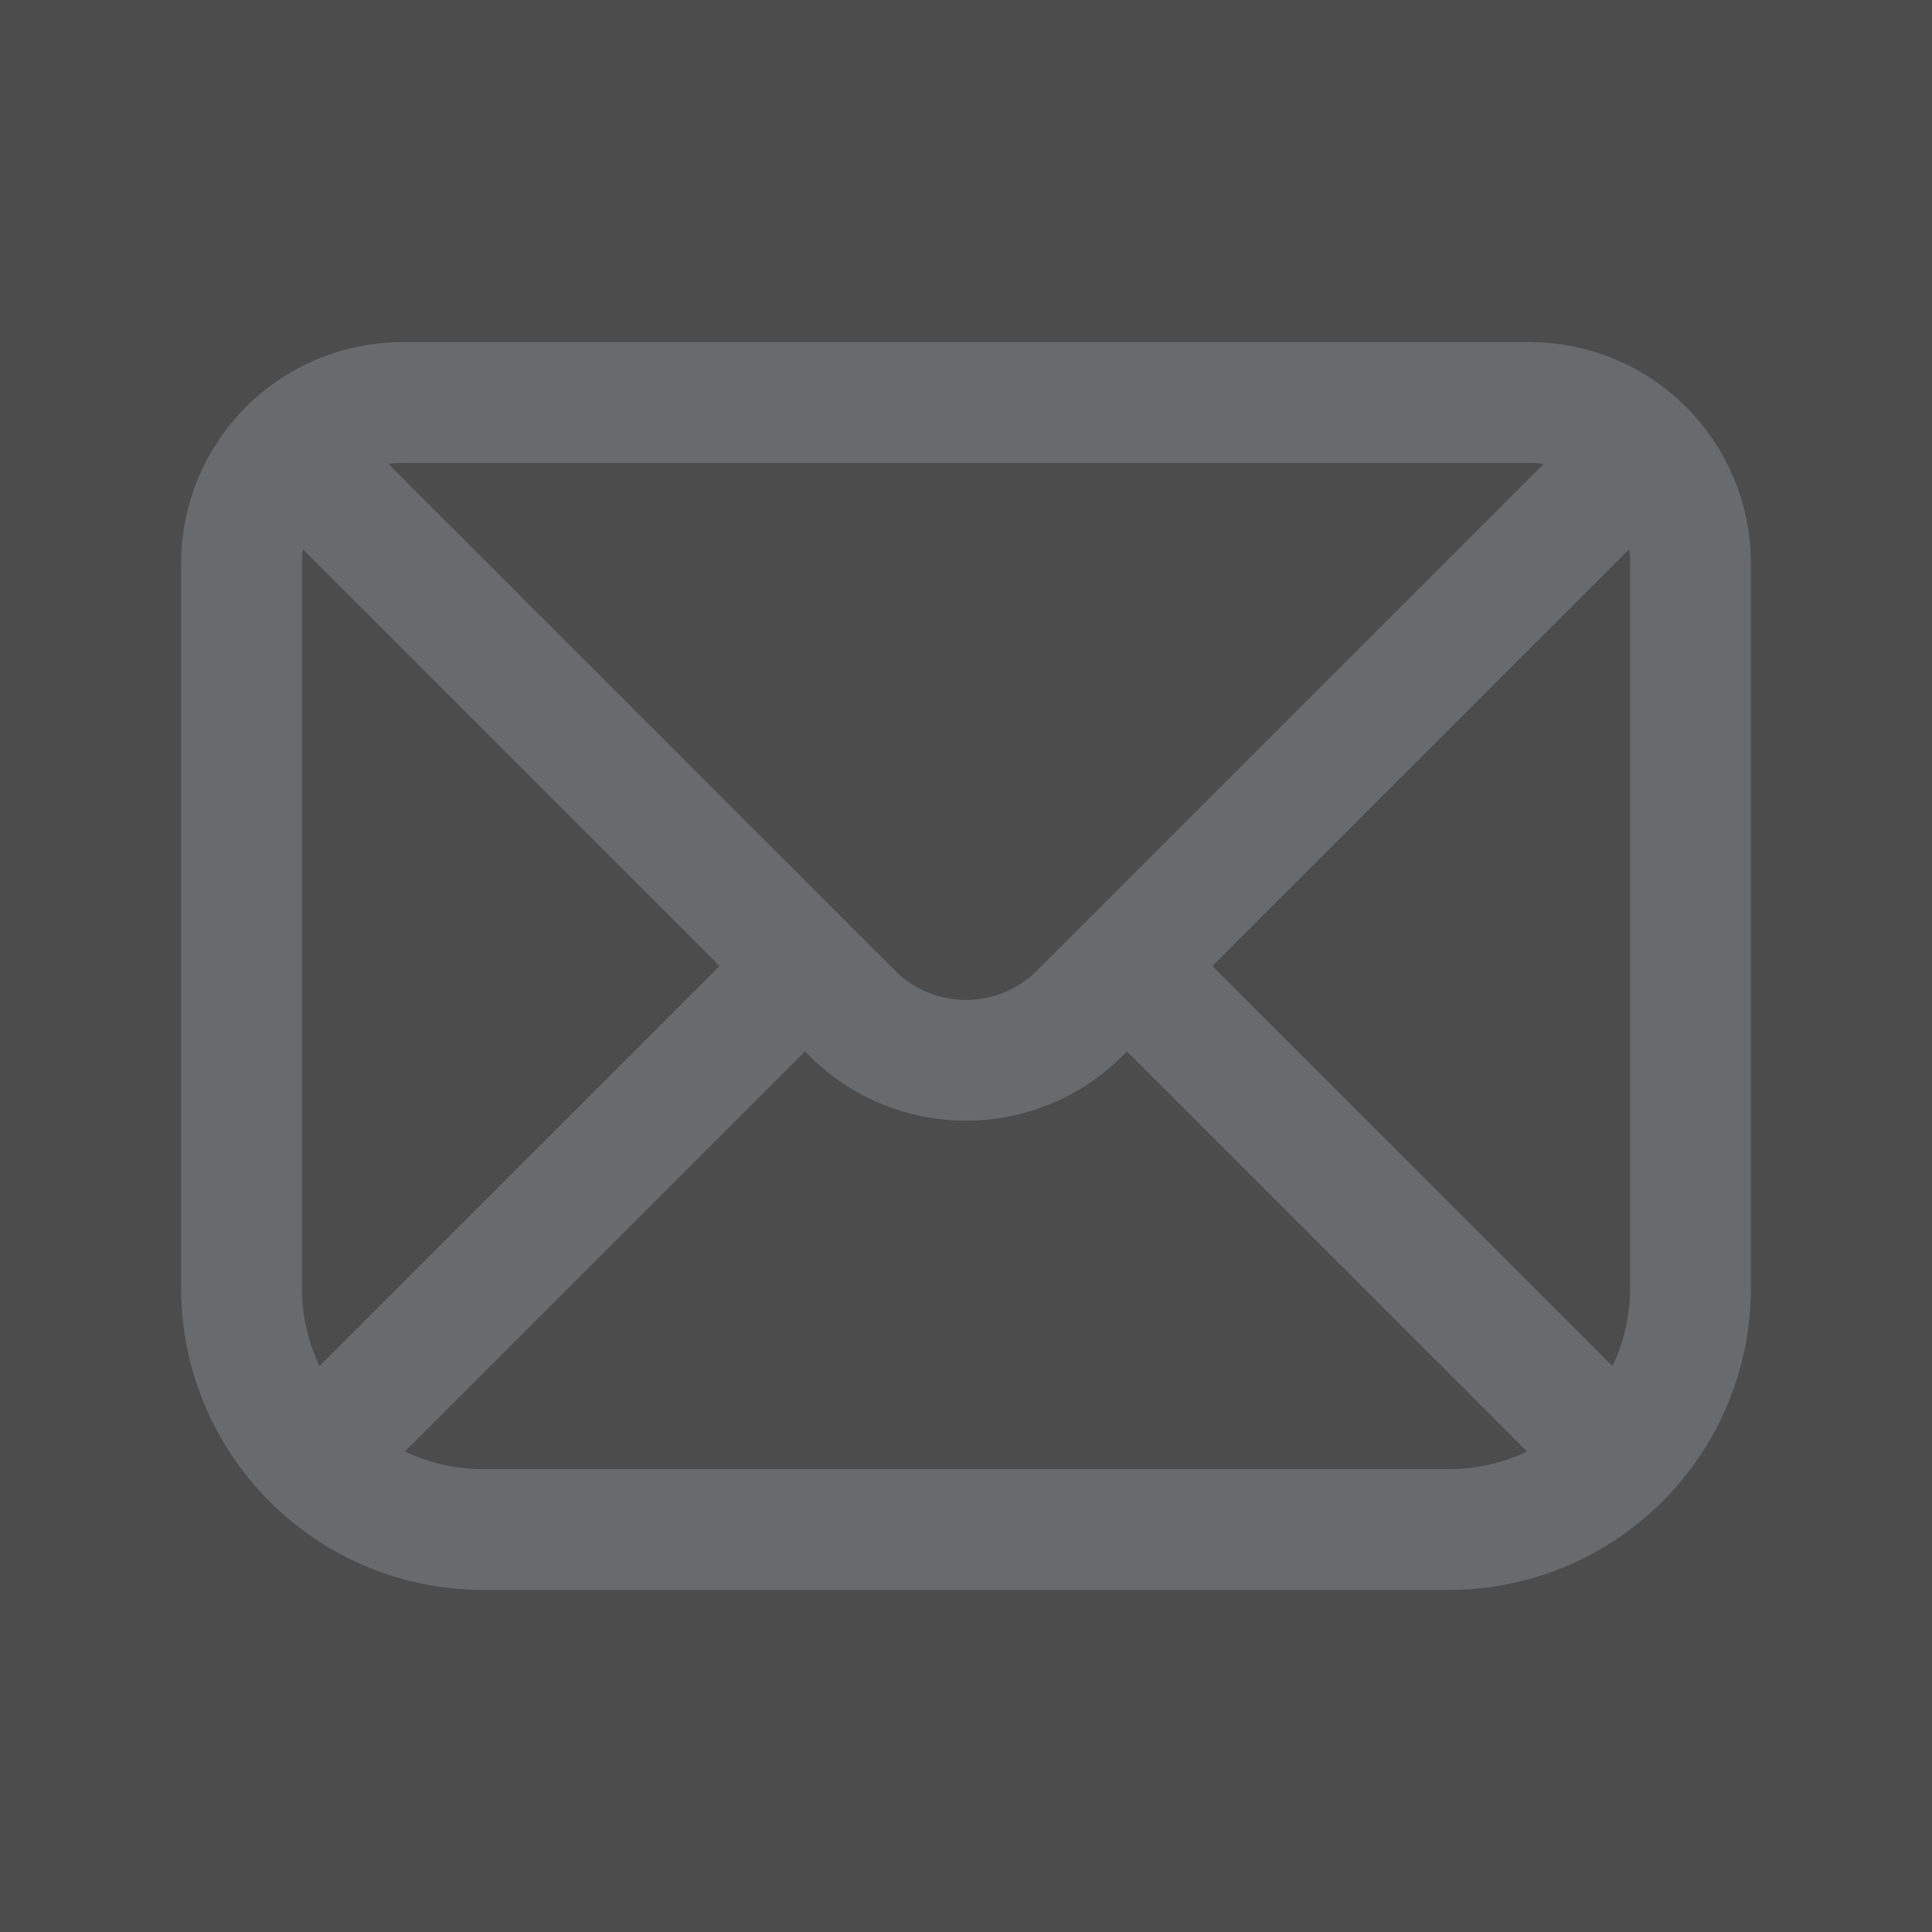 <svg width="24" height="24" viewBox="0 0 24 24" fill="none" xmlns="http://www.w3.org/2000/svg">
<g id="Lead Icon">
<rect width="24" height="24" fill="black" fill-opacity="0.702"/>
<path id="icon" d="M4 6L10 12M20 6L14 12M10 12L10.586 12.586C11.367 13.367 12.633 13.367 13.414 12.586L14 12M10 12L3.879 18.121M14 12L20.121 18.121M20.121 18.121C20.664 17.578 21 16.828 21 16V7C21 5.895 20.105 5 19 5H5C3.895 5 3 5.895 3 7V16C3 16.828 3.336 17.578 3.879 18.121M20.121 18.121C19.578 18.664 18.828 19 18 19H6C5.172 19 4.422 18.664 3.879 18.121" stroke="#686B6E" stroke-width="1.5" stroke-linecap="round"/>
</g>
</svg>
